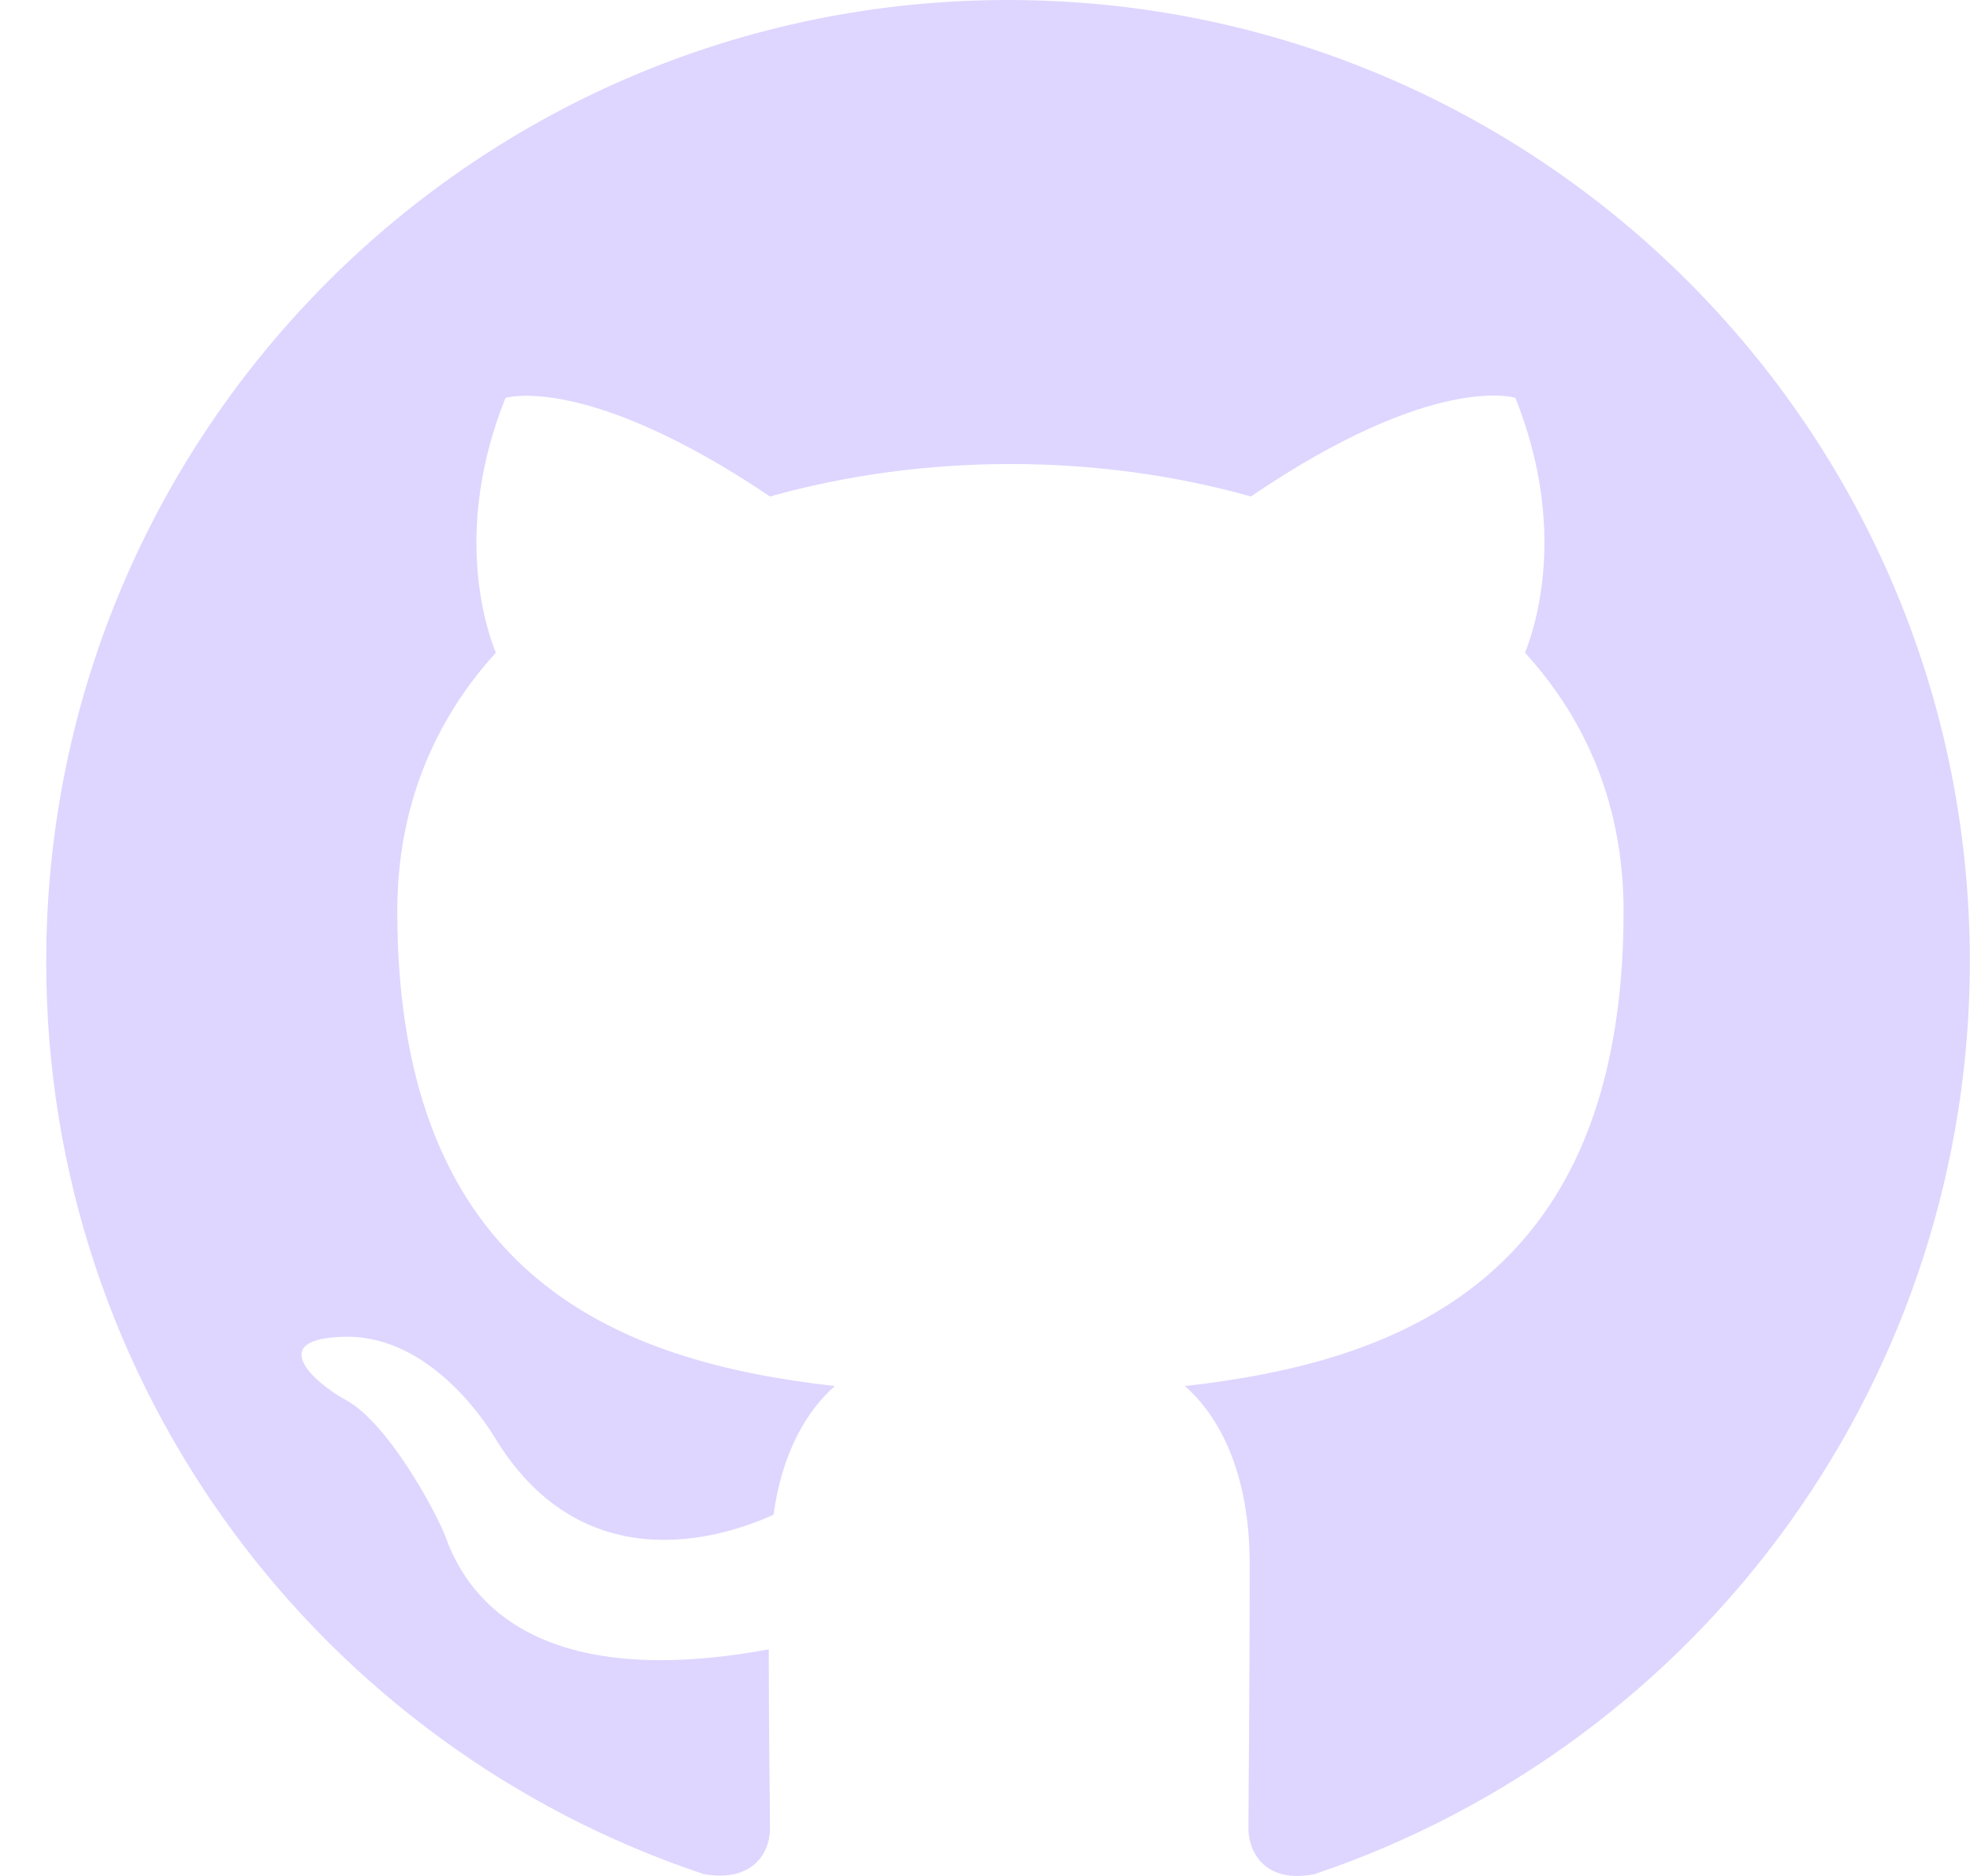 <svg width="42" height="40" viewBox="0 0 42 40" fill="none" xmlns="http://www.w3.org/2000/svg">
<path d="M21.491 0C10.161 0 0.985 9.176 0.985 20.506C0.985 29.58 6.855 37.244 15.006 39.961C16.031 40.14 16.416 39.525 16.416 38.987C16.416 38.5 16.39 36.885 16.39 35.168C11.238 36.116 9.905 33.912 9.495 32.758C9.264 32.169 8.264 30.349 7.393 29.862C6.675 29.477 5.65 28.529 7.367 28.503C8.982 28.477 10.136 29.99 10.52 30.605C12.366 33.706 15.313 32.835 16.492 32.297C16.672 30.964 17.21 30.067 17.8 29.554C13.237 29.041 8.47 27.273 8.47 19.429C8.47 17.199 9.264 15.354 10.571 13.918C10.366 13.406 9.649 11.304 10.777 8.484C10.777 8.484 12.494 7.946 16.416 10.586C18.056 10.125 19.799 9.894 21.542 9.894C23.285 9.894 25.028 10.125 26.669 10.586C30.59 7.92 32.308 8.484 32.308 8.484C33.435 11.304 32.718 13.406 32.513 13.918C33.82 15.354 34.614 17.174 34.614 19.429C34.614 27.298 29.821 29.041 25.259 29.554C26.002 30.195 26.643 31.425 26.643 33.348C26.643 36.09 26.617 38.295 26.617 38.987C26.617 39.525 27.002 40.166 28.027 39.961C32.098 38.587 35.636 35.971 38.142 32.481C40.648 28.991 41.996 24.802 41.997 20.506C41.997 9.176 32.82 0 21.491 0Z" fill="#DED6FF"/>
</svg>
